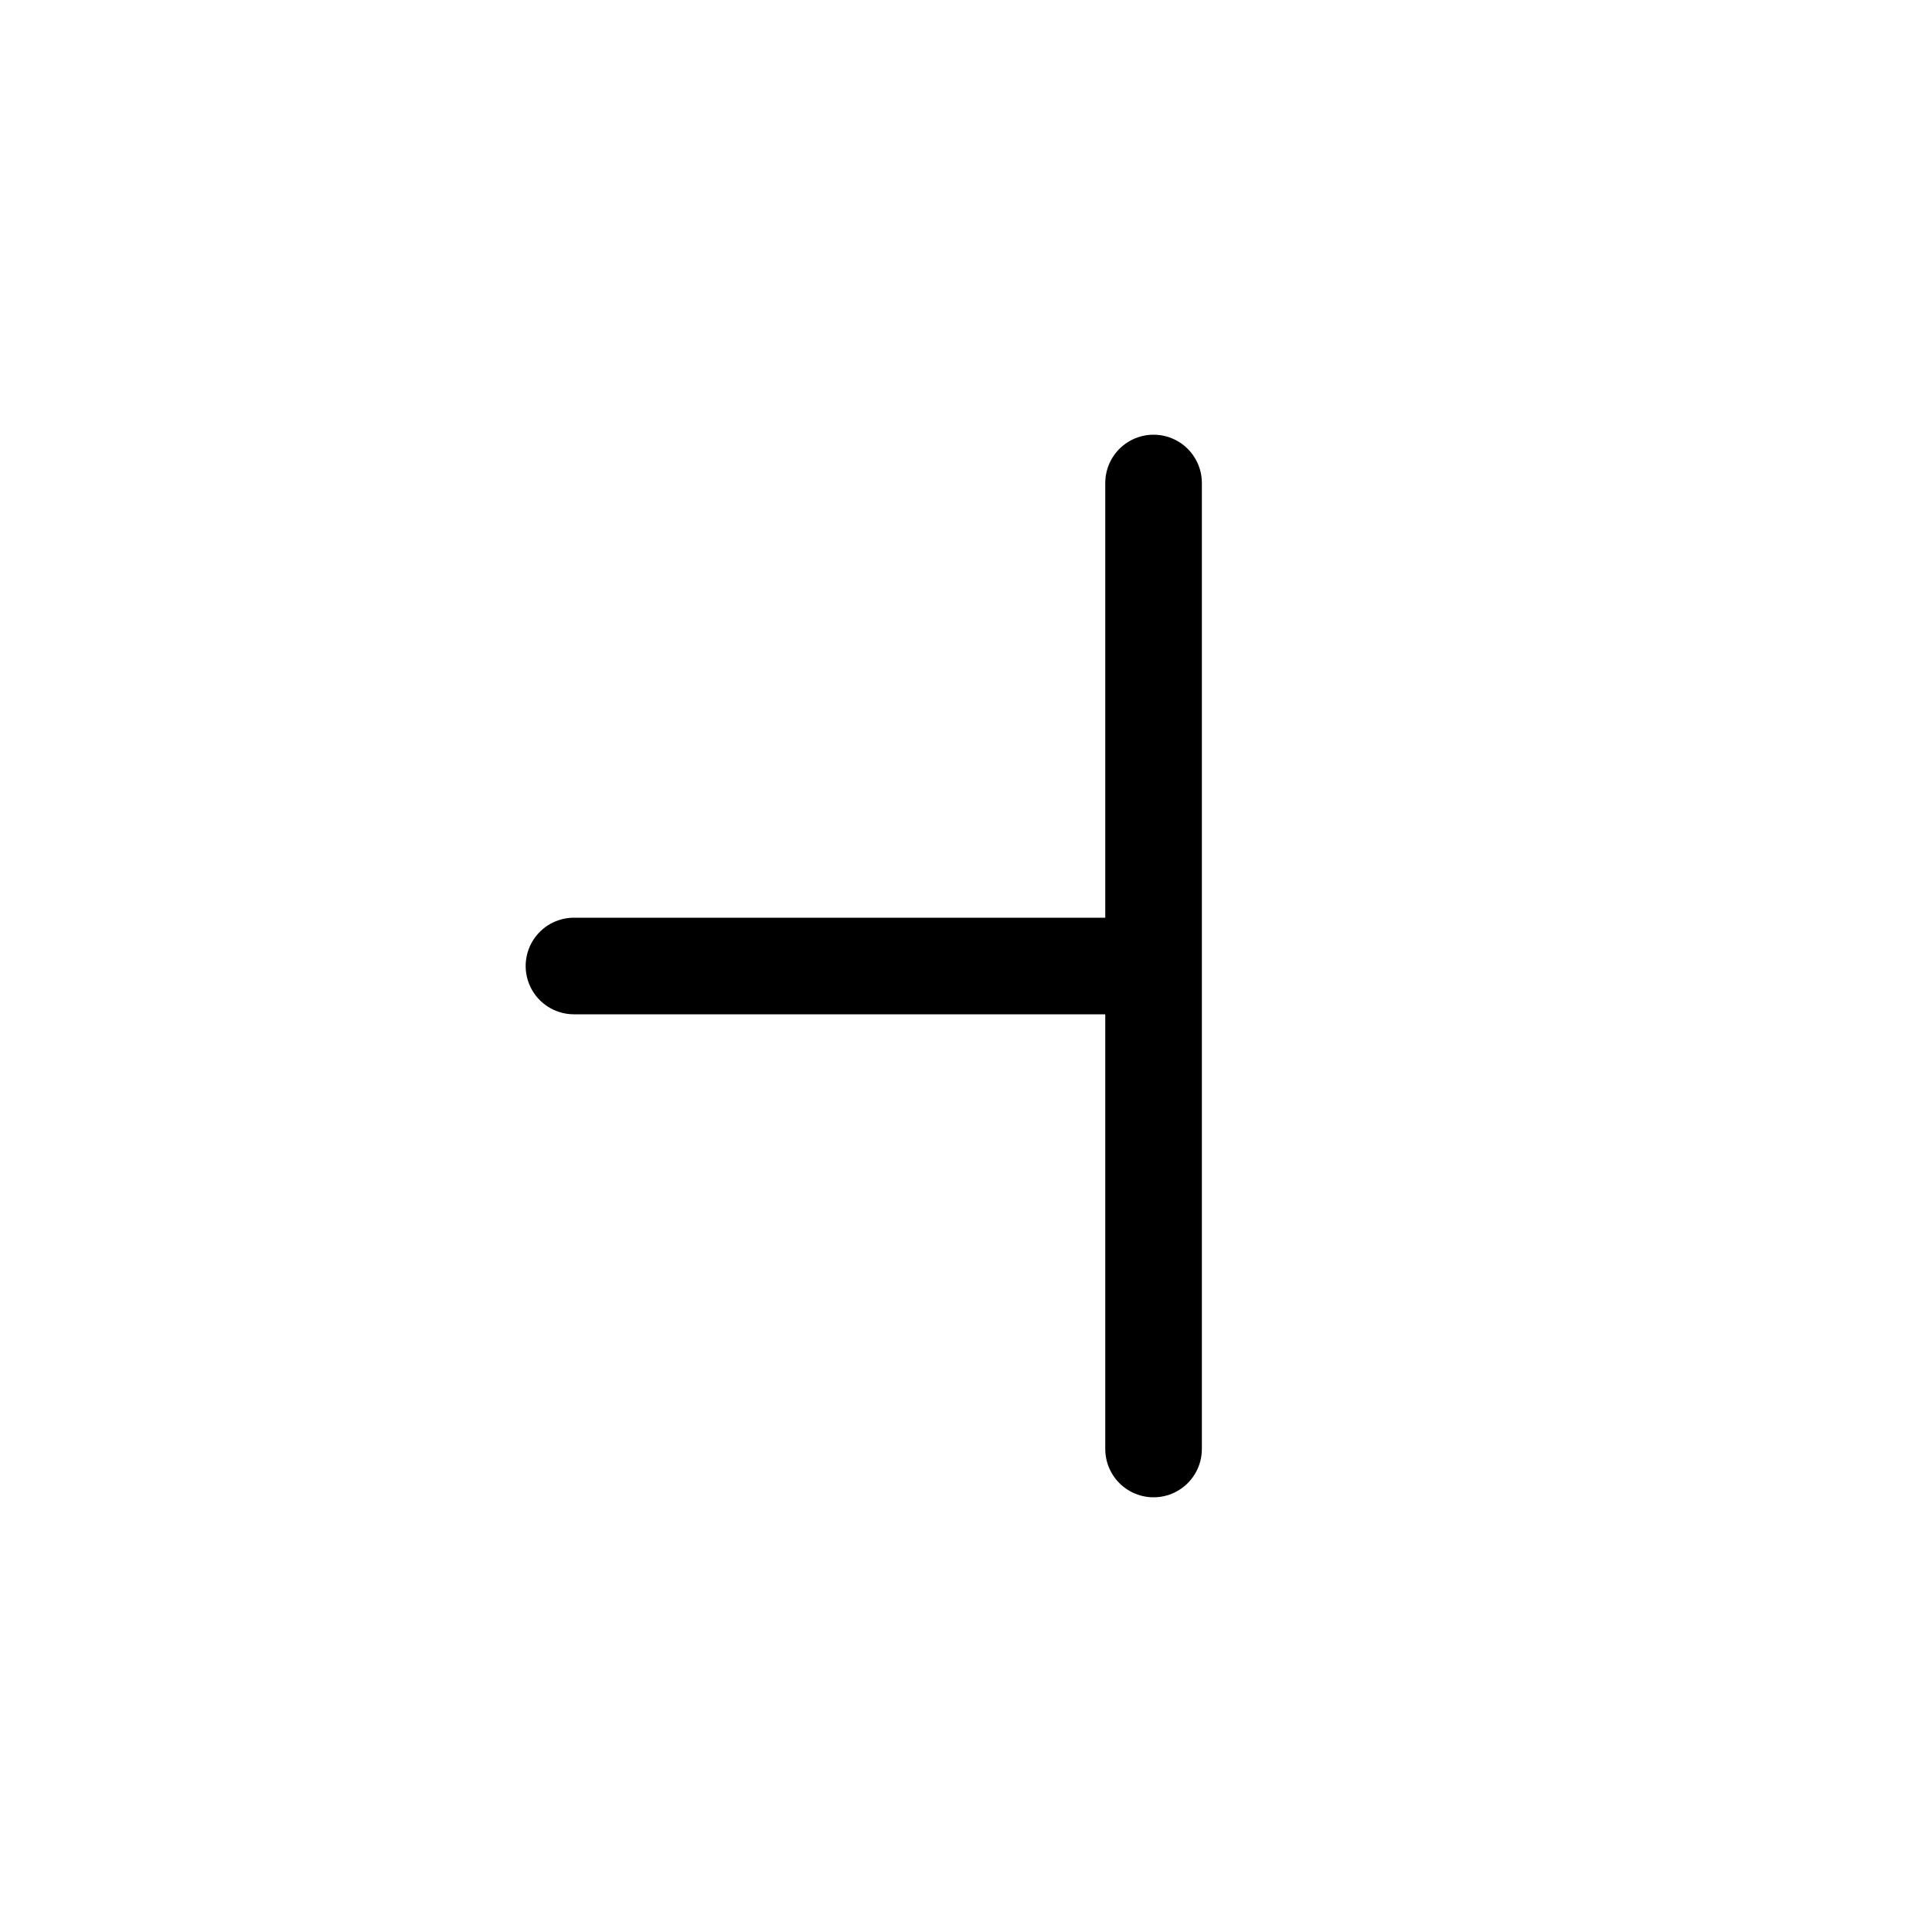<svg xmlns="http://www.w3.org/2000/svg" width="1000" height="1000"><defs/><path d="M597.082 250v500-249.996l-300-.004" stroke-linecap="round" stroke-linejoin="round" stroke-width="50" fill="none" stroke="#000"/></svg>